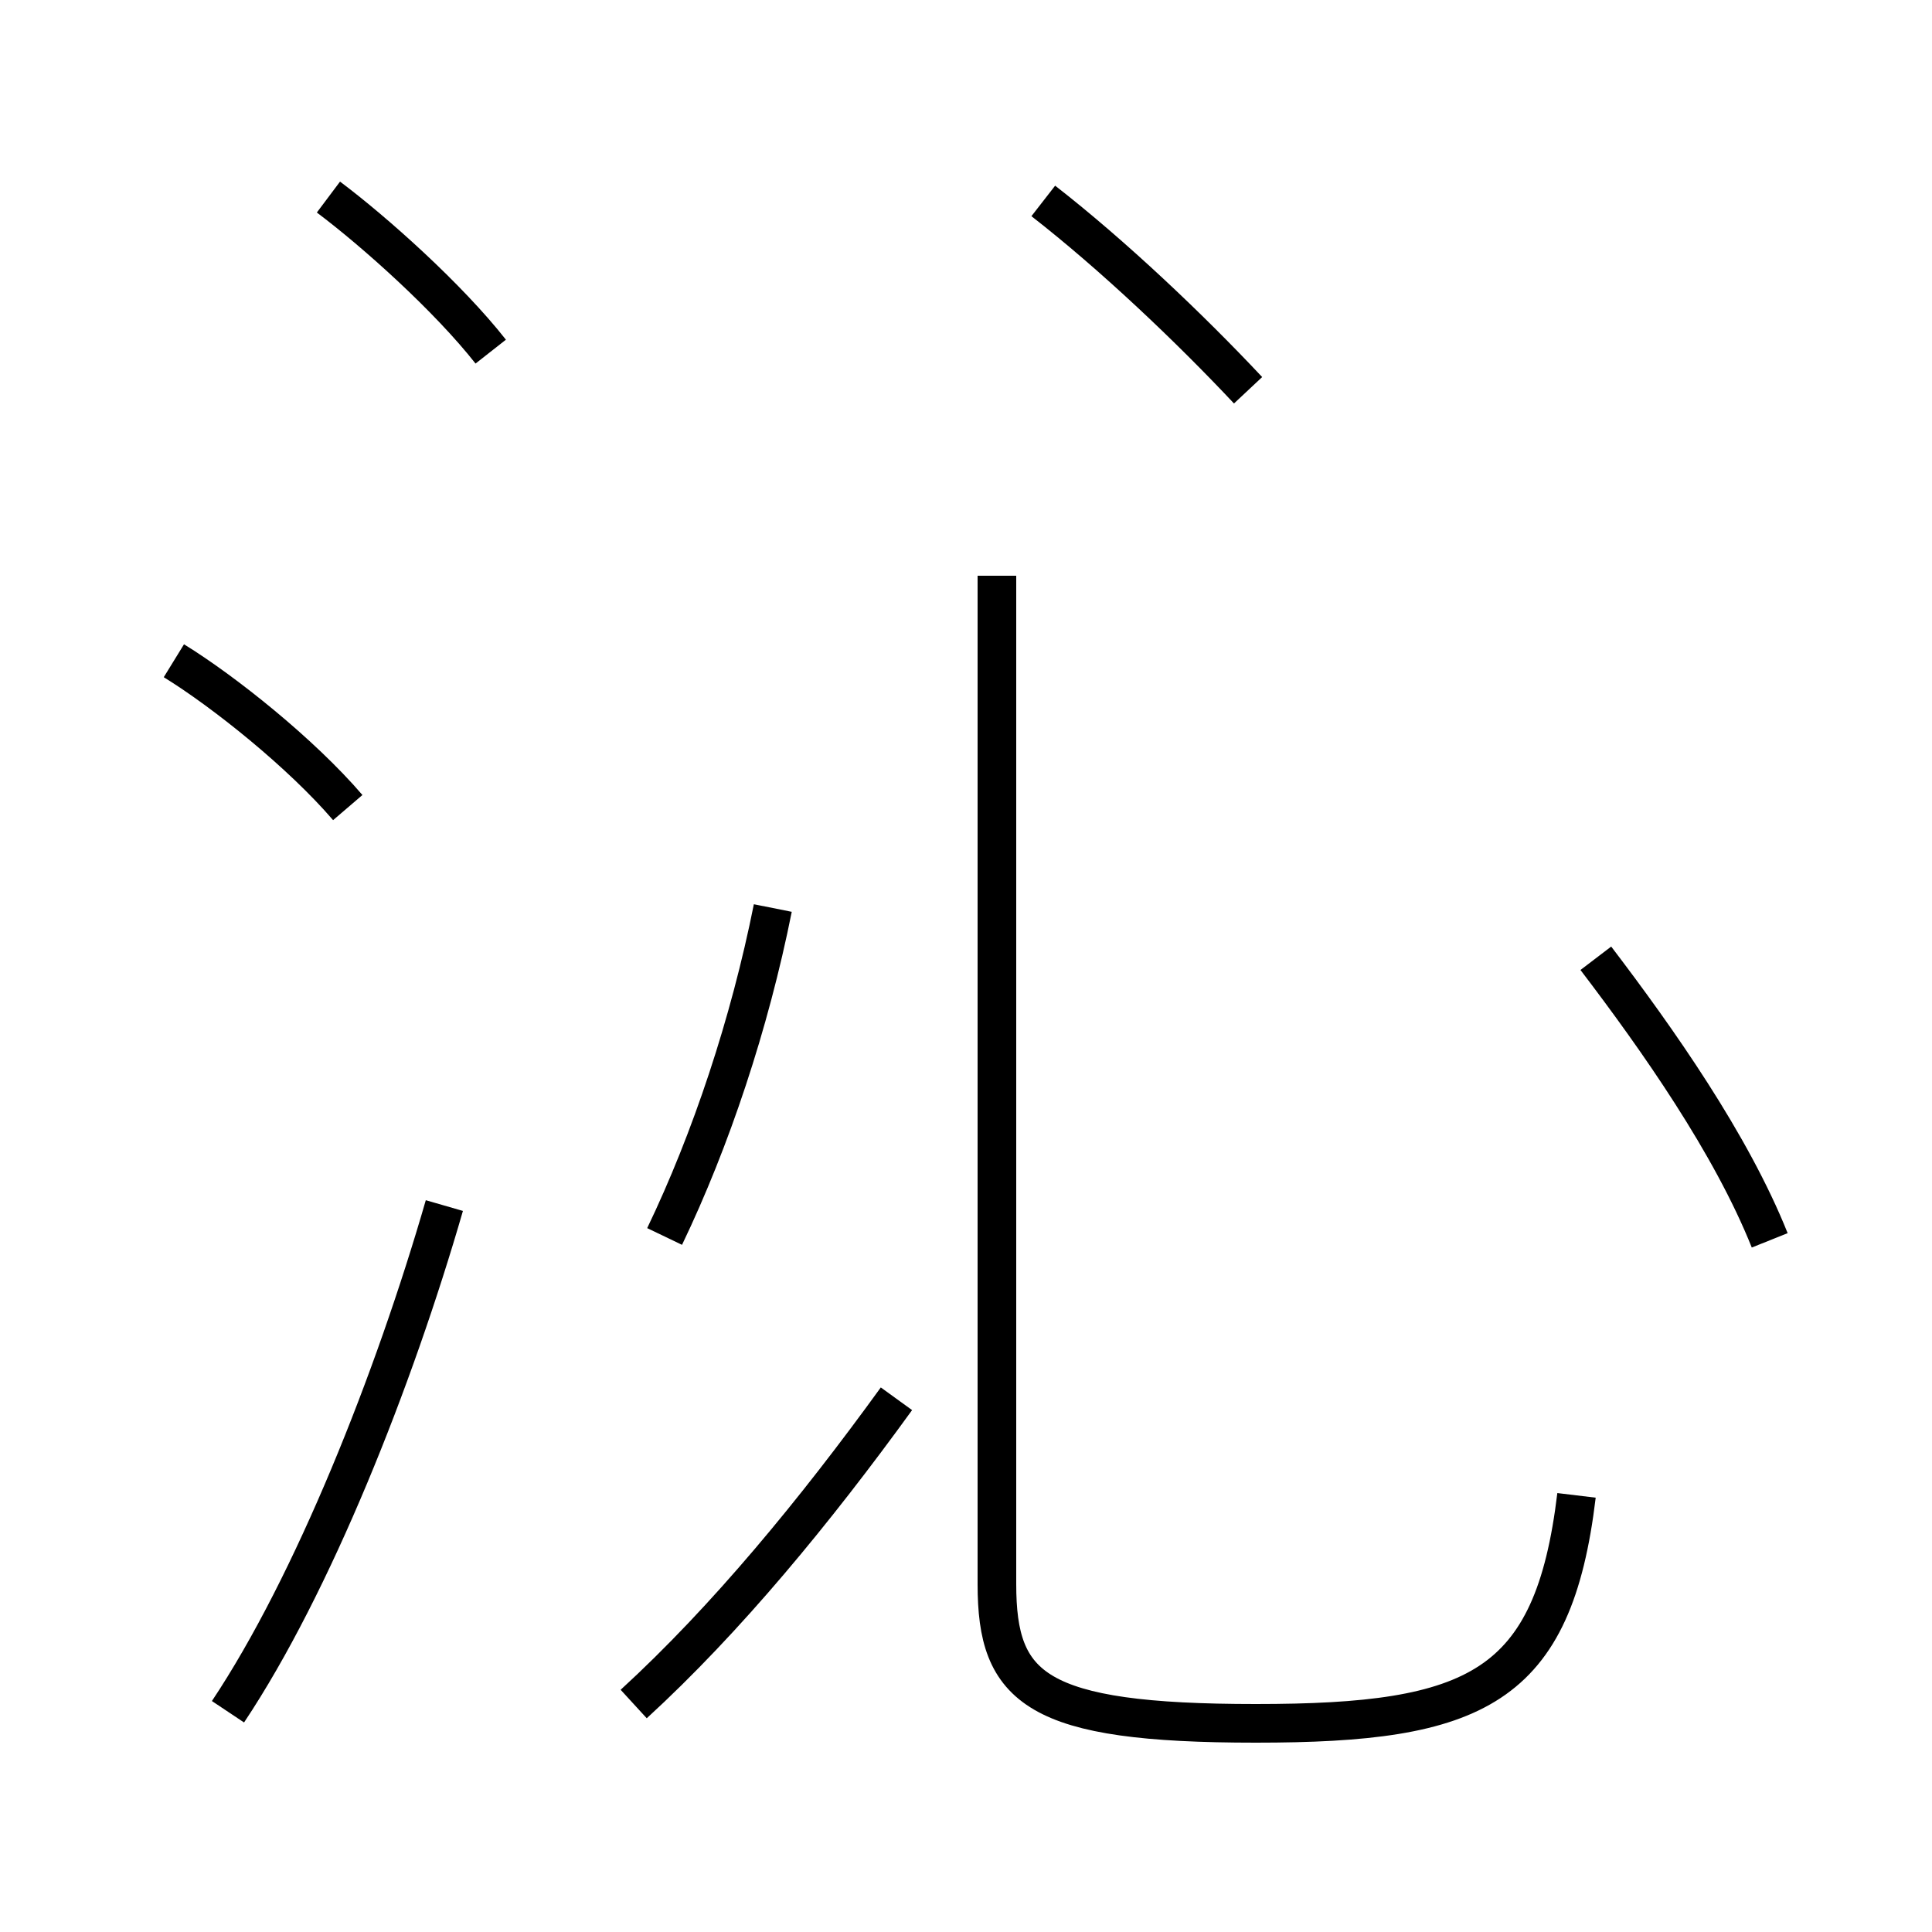 <?xml version='1.0' encoding='utf8'?>
<svg viewBox="0.0 -44.0 50.0 50.0" version="1.1" xmlns="http://www.w3.org/2000/svg">
<rect x="0.0" y="-44.0" width="50.0" height="50.0" fill="#808080" stroke="none"/>
<rect x="-1000" y="-1000" width="2000" height="2000" stroke="white" fill="white"/>
<g style="fill:none; stroke:#000000;  stroke-width:1">
<path d="M 12.7 34.9 C 11.6 36.3 9.7 38.0 8.5 38.9 M 9.0 23.1 C 7.8 24.5 5.8 26.1 4.5 26.9 M 5.9 -0.3 C 8.1 3.0 10.2 8.3 11.5 12.8 M 32.3 33.9 C 30.8 35.5 28.8 37.4 27.0 38.8 M 16.4 -0.1 C 18.8 2.1 21.1 4.9 23.2 7.8 M 40.8 5.3 C 40.2 0.3 38.2 -0.6 32.5 -0.6 C 26.8 -0.6 25.8 0.3 25.8 3.0 L 25.8 29.1 M 17.2 12.0 C 18.4 14.5 19.4 17.5 20.0 20.5 M 45.8 11.9 C 44.8 14.4 42.9 17.1 41.3 19.2 " transform="scale(1, -1)" />
</g>
</svg>
